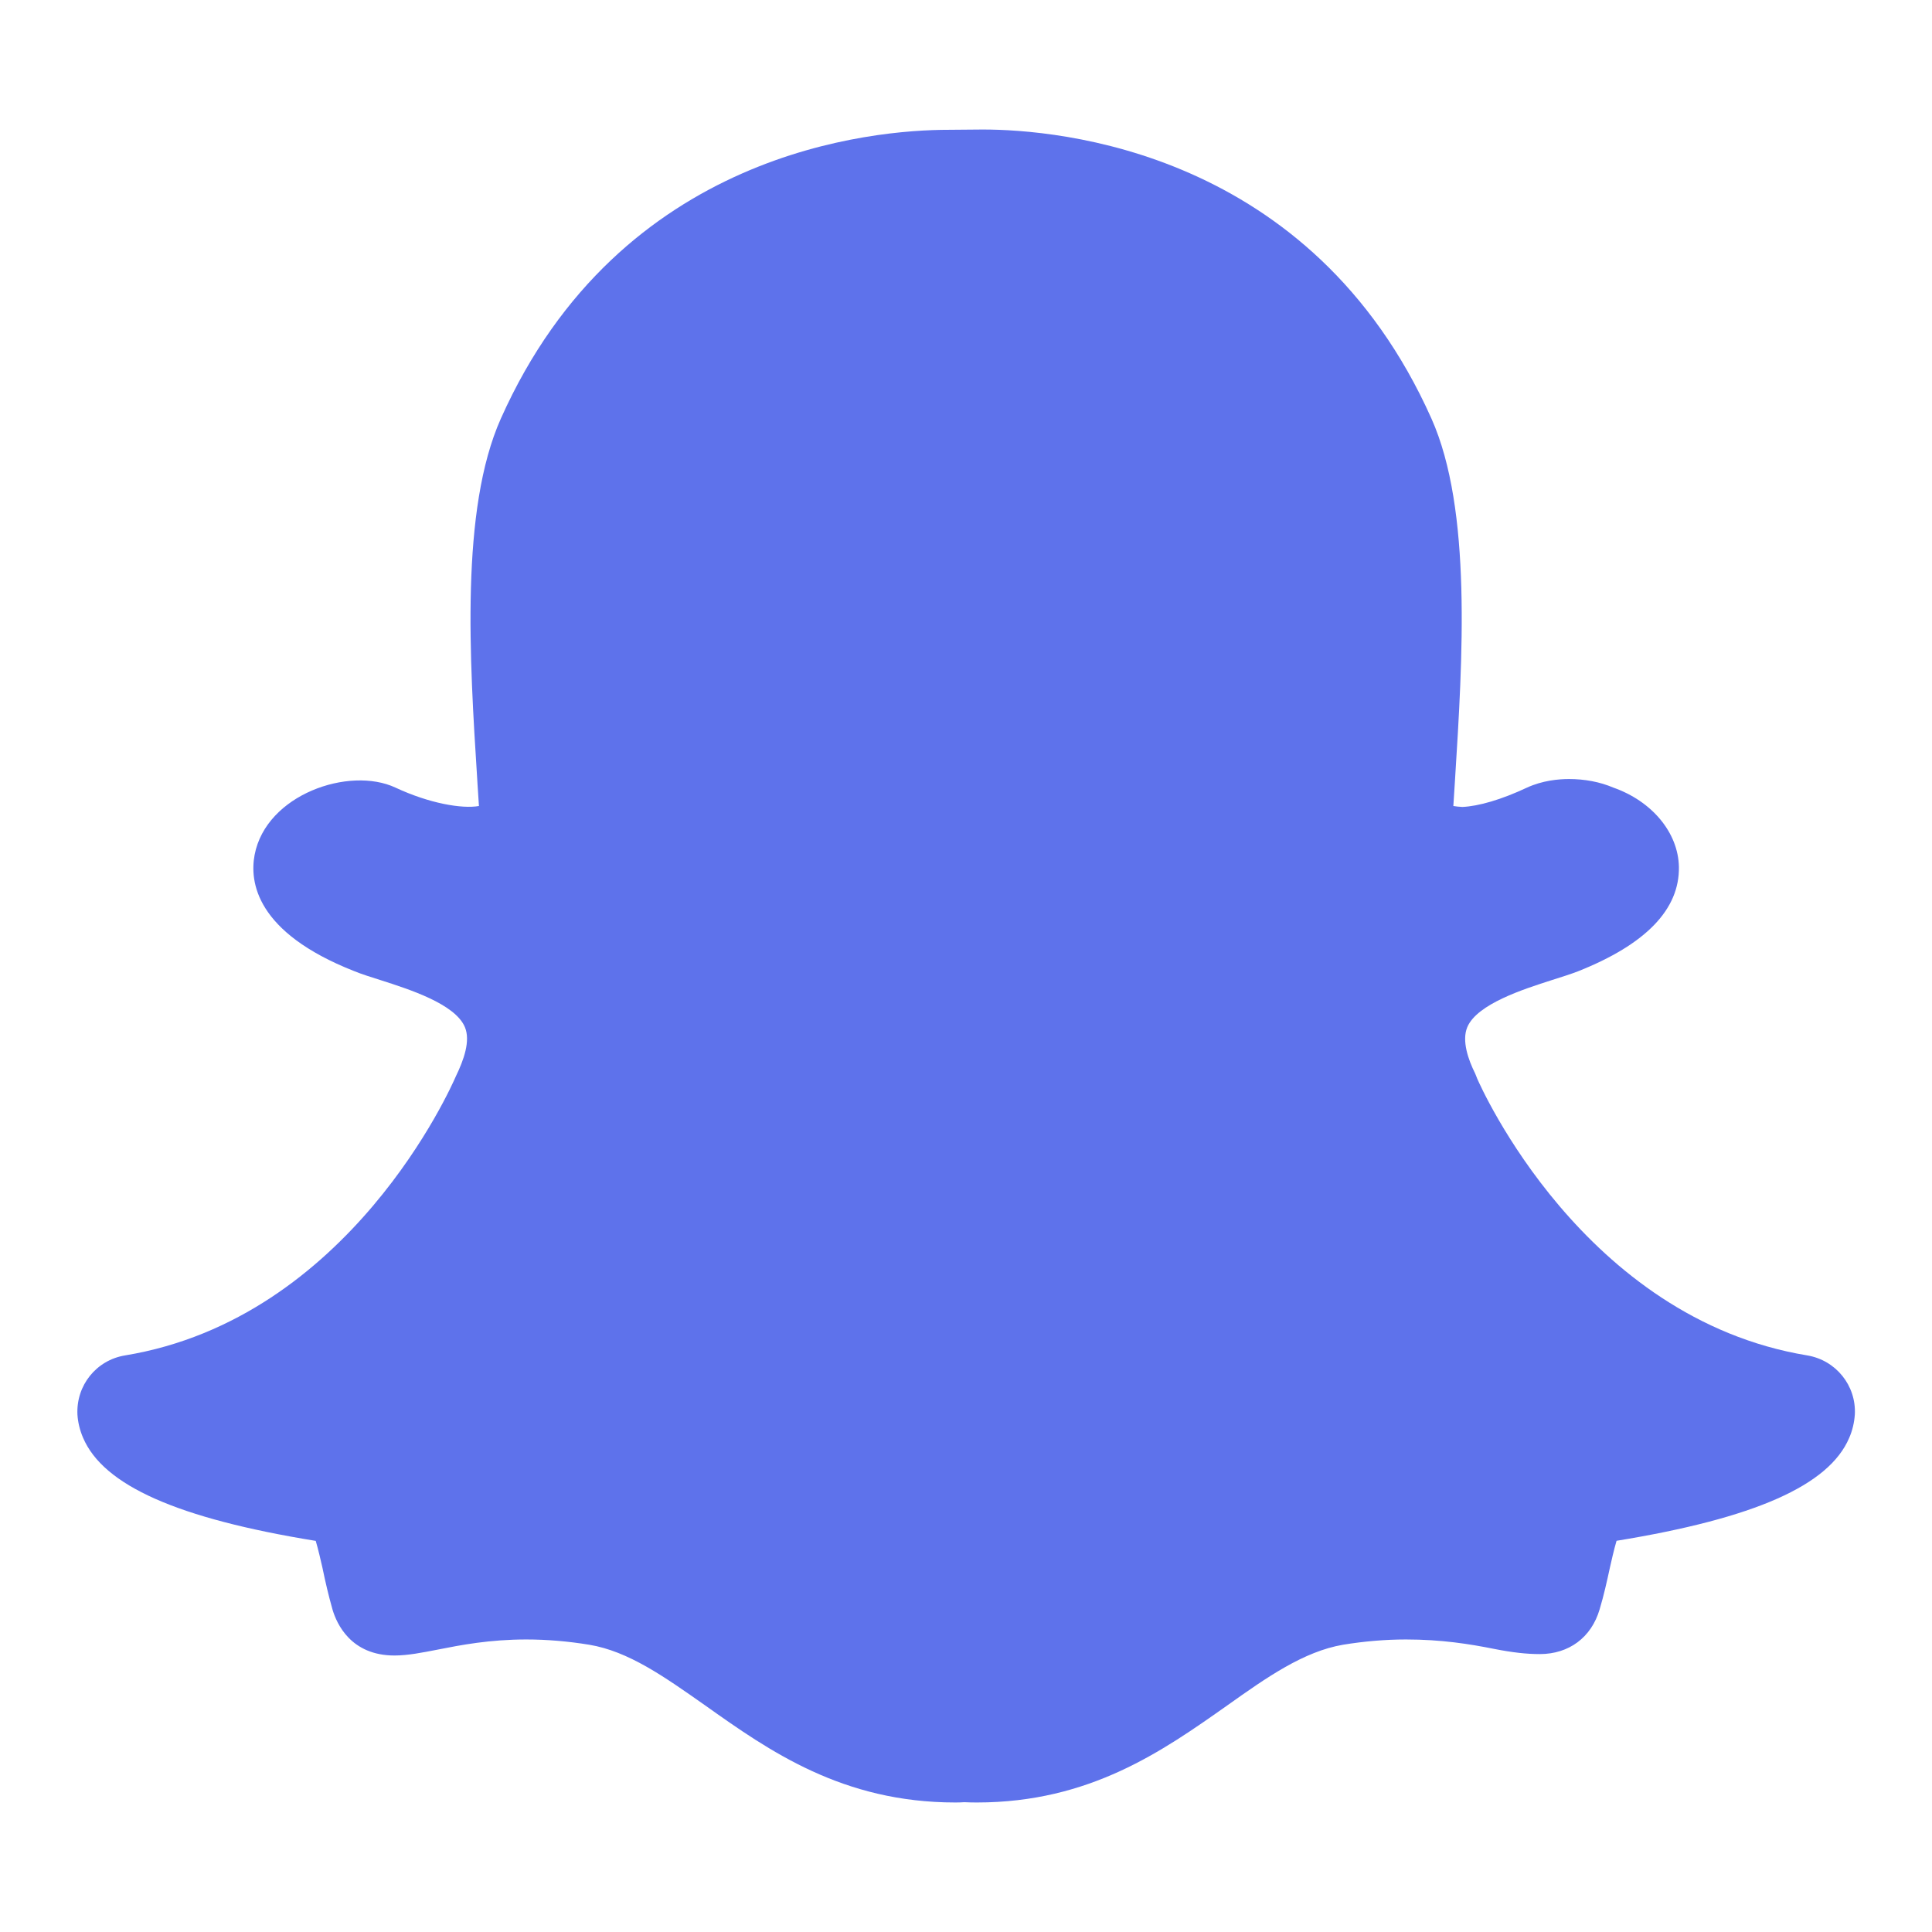<?xml version="1.0" encoding="UTF-8"?>
<svg xmlns="http://www.w3.org/2000/svg" xmlns:xlink="http://www.w3.org/1999/xlink" viewBox="0 0 80 80" width="80px" height="80px">
<g id="surface20320554">
<path style=" stroke:none;fill-rule:nonzero;fill:rgb(36.863%,44.706%,92.157%);fill-opacity:1;" d="M 74.836 56.125 C 65.551 54.594 61.305 44.977 61.168 44.664 C 61.148 44.605 61.105 44.508 61.082 44.449 C 60.801 43.887 60.52 43.094 60.758 42.531 C 61.164 41.57 63.094 40.957 64.25 40.586 C 64.656 40.457 65.043 40.336 65.344 40.219 C 68.148 39.105 69.551 37.656 69.52 35.895 C 69.492 34.477 68.406 33.176 66.805 32.613 C 66.25 32.375 65.613 32.258 64.969 32.258 C 64.531 32.258 63.867 32.32 63.23 32.613 C 62.164 33.113 61.227 33.383 60.555 33.414 C 60.414 33.406 60.289 33.395 60.18 33.375 L 60.25 32.273 C 60.562 27.301 60.957 21.102 59.273 17.332 C 54.312 6.227 43.801 5.363 40.695 5.363 L 39.281 5.375 C 36.18 5.375 25.688 6.238 20.738 17.336 C 19.055 21.105 19.445 27.301 19.762 32.281 L 19.773 32.469 C 19.793 32.773 19.812 33.082 19.832 33.375 C 19.137 33.5 17.781 33.27 16.375 32.613 C 14.461 31.719 11.02 32.898 10.543 35.398 C 10.332 36.508 10.586 38.605 14.664 40.211 C 14.969 40.336 15.352 40.457 15.762 40.586 C 16.914 40.957 18.844 41.562 19.25 42.531 C 19.488 43.094 19.207 43.887 18.875 44.57 C 18.699 44.977 14.48 54.594 5.176 56.125 C 3.988 56.32 3.145 57.367 3.207 58.582 C 3.227 58.898 3.305 59.219 3.438 59.531 C 4.281 61.512 7.352 62.875 13.074 63.805 C 13.176 64.145 13.289 64.645 13.352 64.918 C 13.469 65.488 13.602 66.062 13.773 66.664 C 13.945 67.23 14.523 68.551 16.336 68.551 C 16.887 68.551 17.488 68.43 18.133 68.305 C 19.082 68.117 20.27 67.887 21.793 67.887 C 22.645 67.887 23.52 67.961 24.398 68.105 C 26.023 68.375 27.492 69.418 29.199 70.617 C 31.863 72.508 34.883 74.637 39.562 74.637 C 39.688 74.637 39.812 74.633 39.93 74.625 C 40.102 74.633 40.273 74.637 40.449 74.637 C 45.133 74.637 48.148 72.5 50.82 70.617 C 52.445 69.461 53.98 68.383 55.613 68.105 C 56.492 67.961 57.367 67.887 58.219 67.887 C 59.688 67.887 60.852 68.074 61.887 68.281 C 62.625 68.426 63.211 68.492 63.758 68.492 C 64.969 68.492 65.898 67.801 66.238 66.637 C 66.414 66.051 66.539 65.48 66.664 64.906 C 66.711 64.695 66.832 64.156 66.938 63.801 C 72.664 62.867 75.73 61.508 76.57 59.543 C 76.707 59.23 76.781 58.906 76.805 58.57 C 76.867 57.375 76.023 56.324 74.836 56.125 Z M 74.836 56.125 "/>
</g>
</svg>
